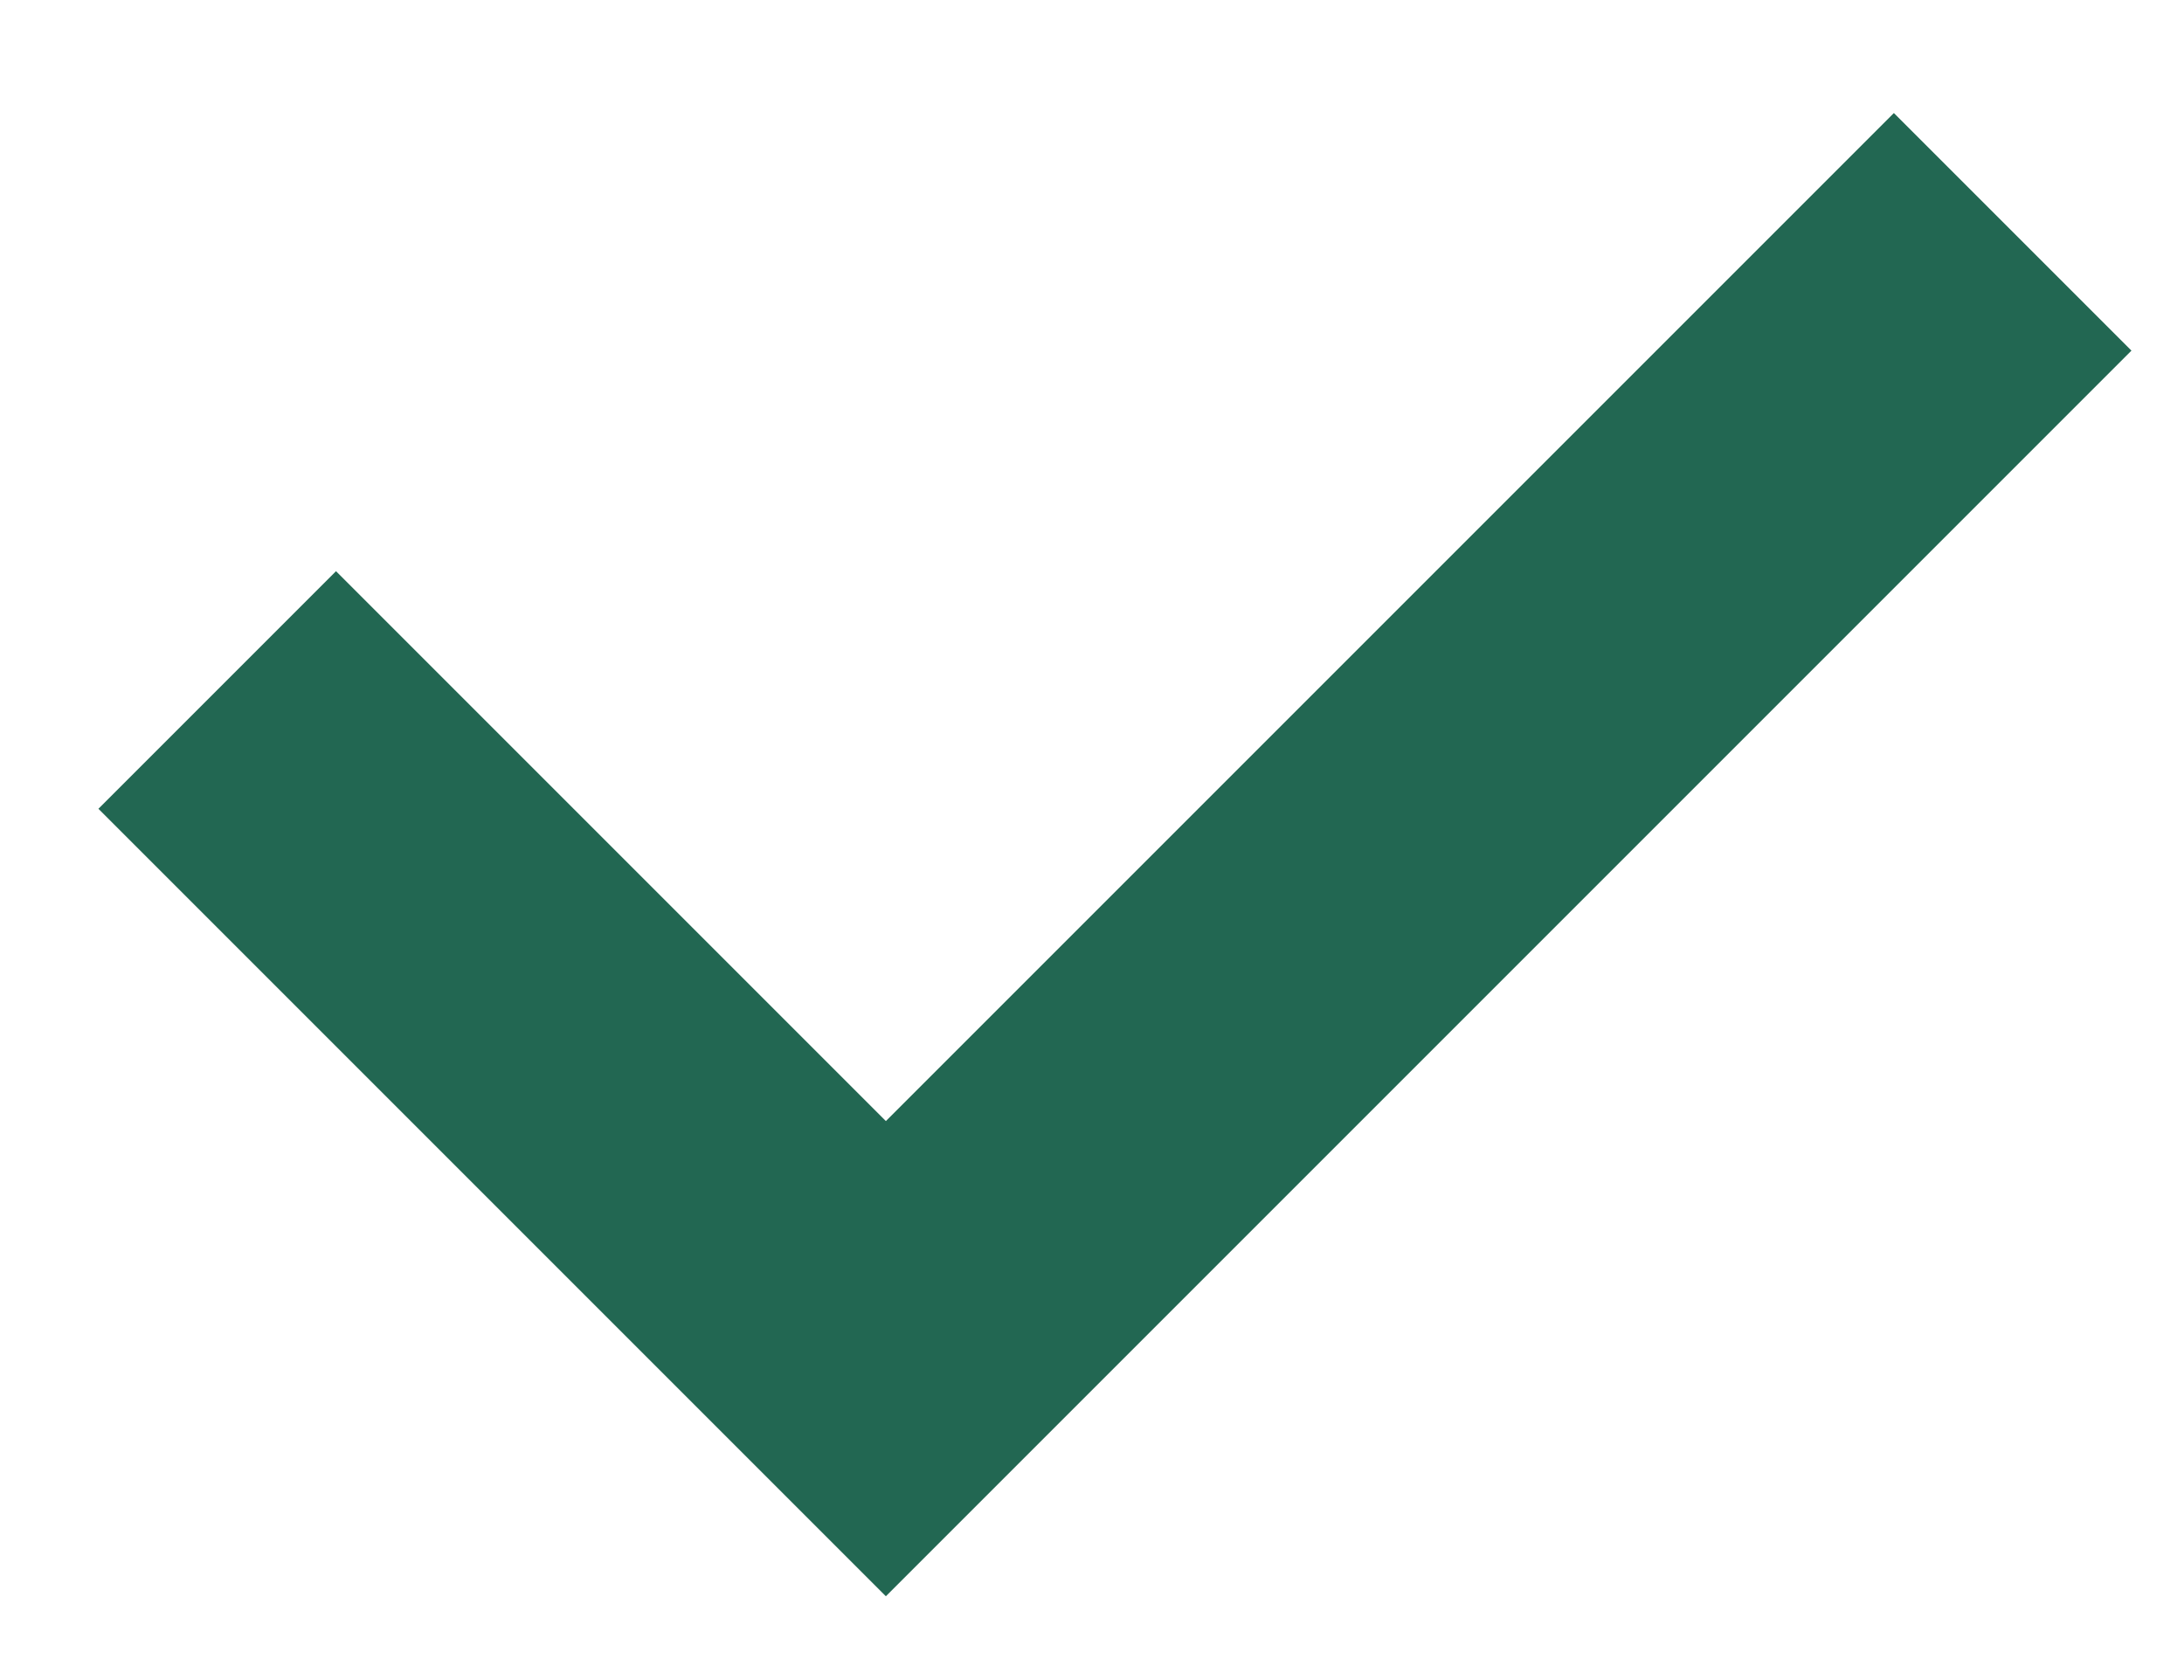 <svg width="13" height="10" viewBox="0 0 13 10" fill="none" xmlns="http://www.w3.org/2000/svg">
<path d="M2 4.814L5.273 8.087L11.273 2.087" stroke="#226752" stroke-width="2" stroke-linecap="square"/>
</svg>
